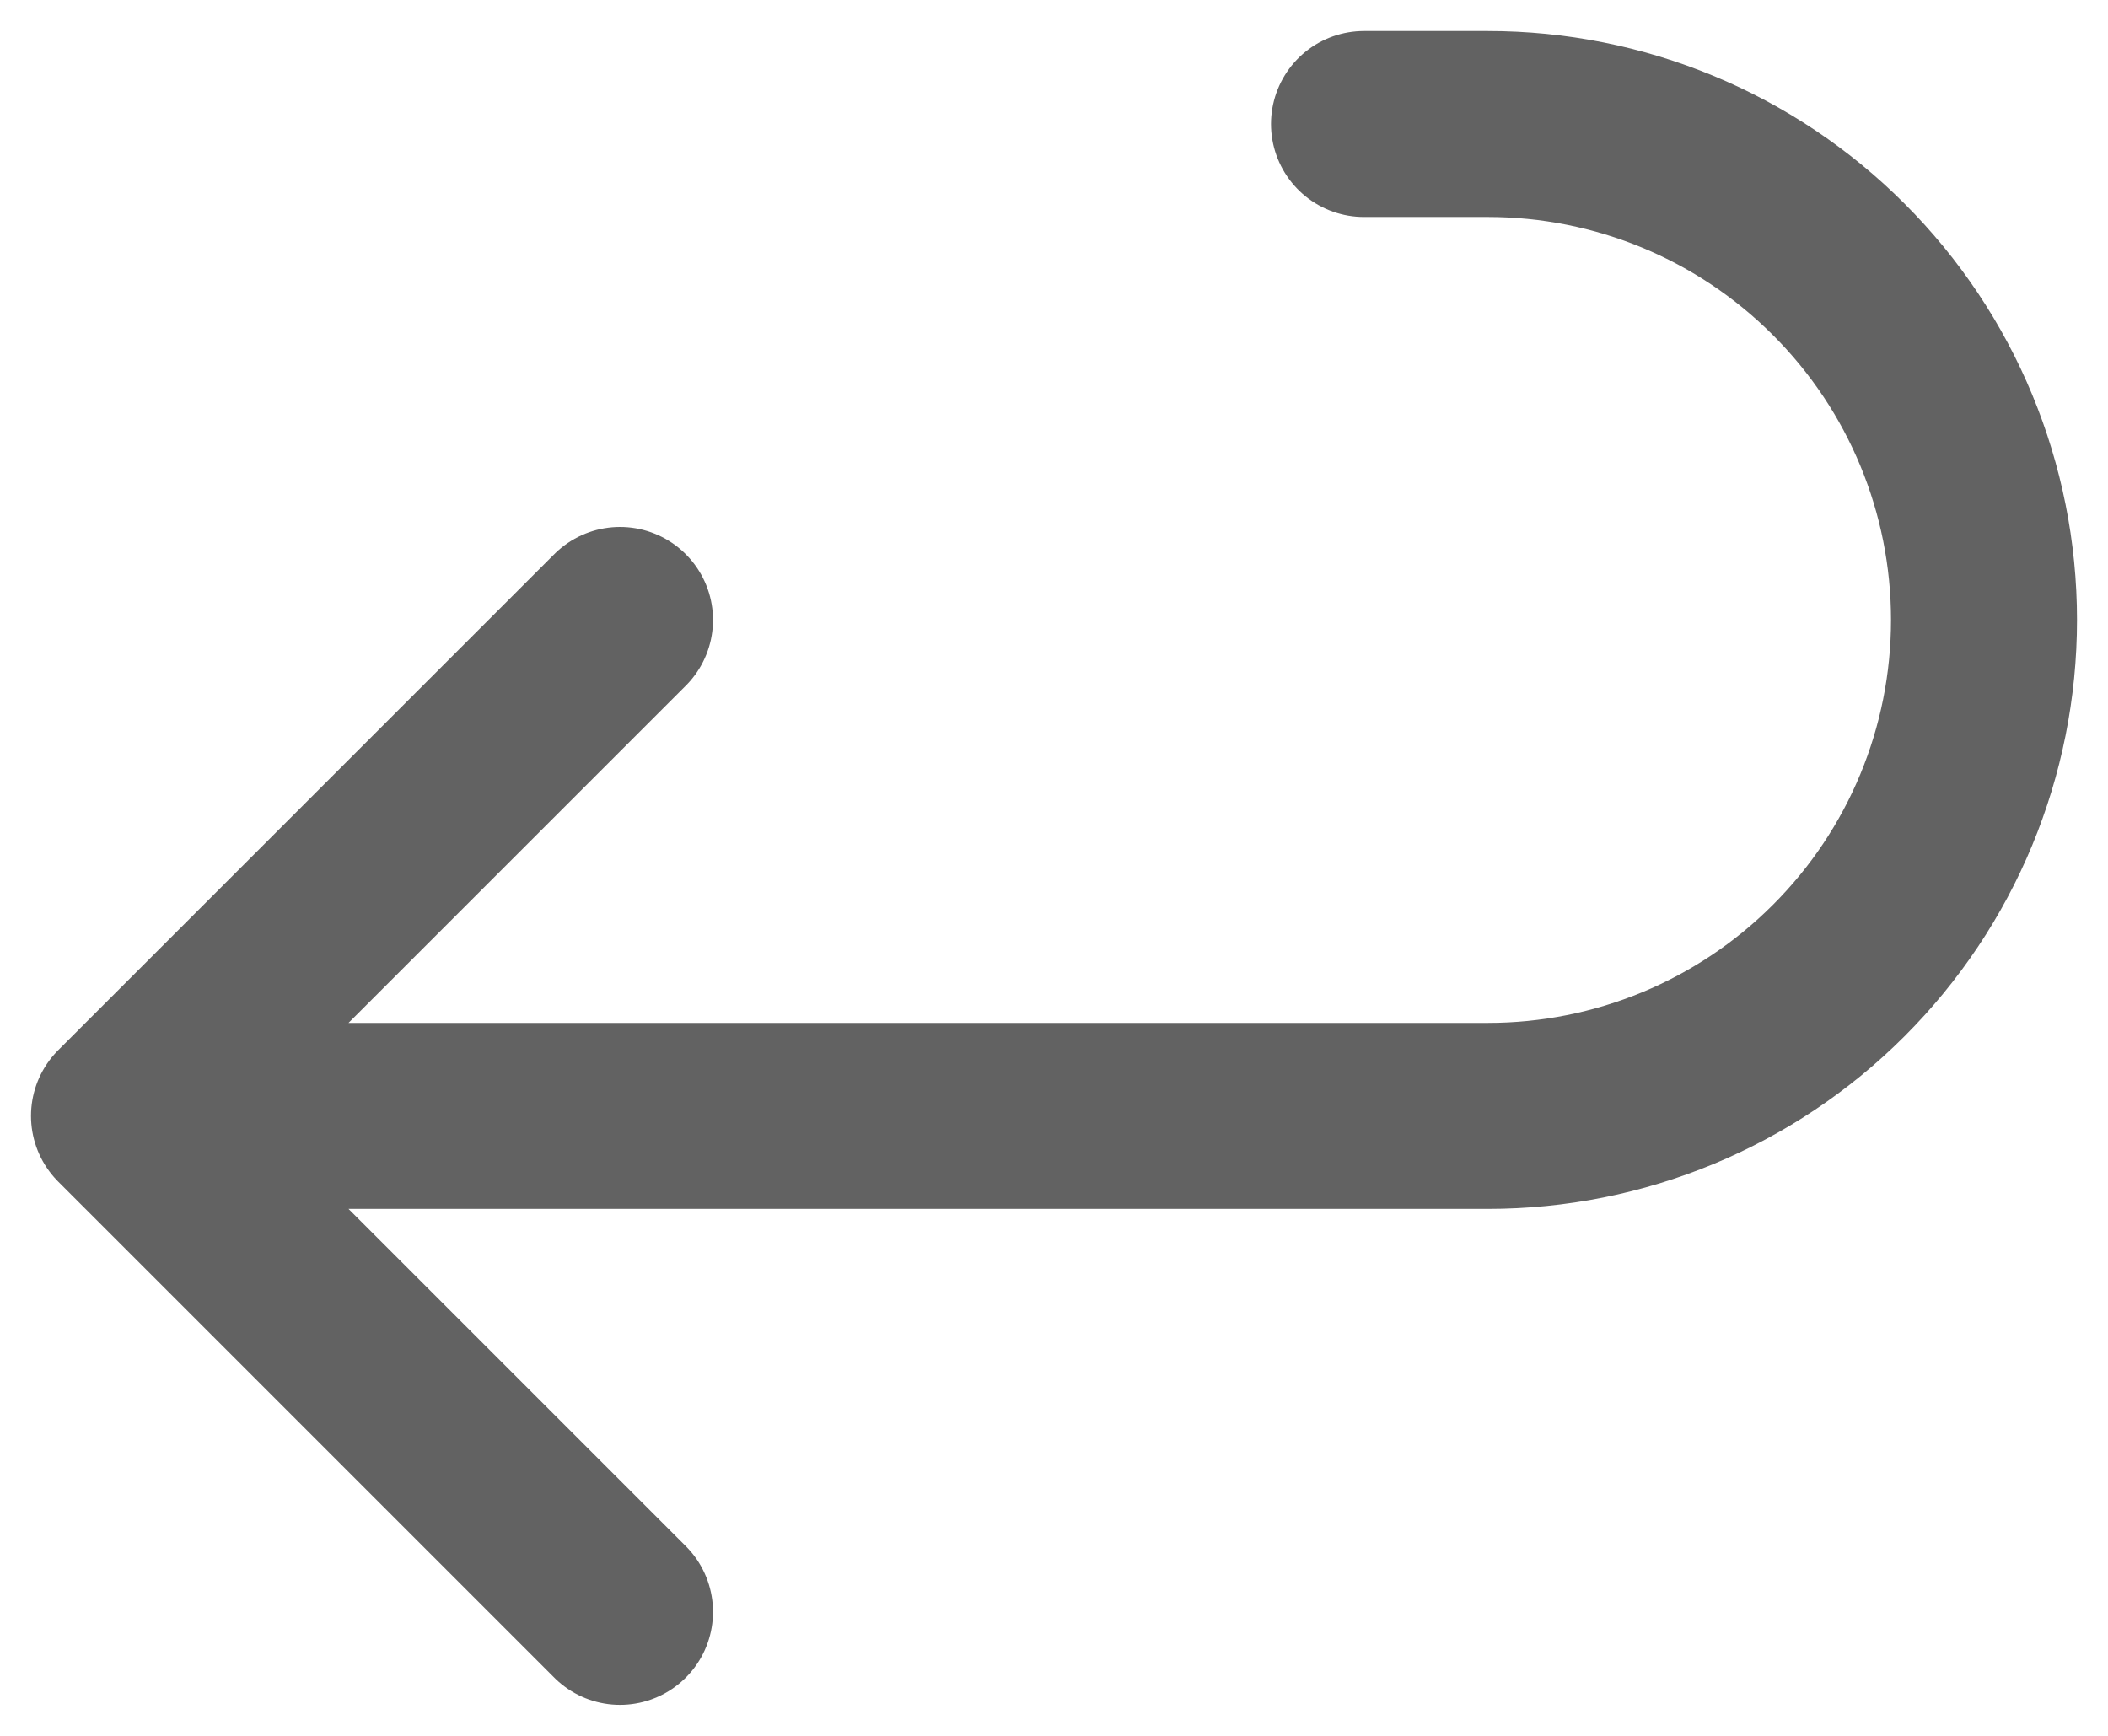 <svg width="17" height="14" viewBox="0 0 17 14" fill="none" xmlns="http://www.w3.org/2000/svg">
    <path
        d="M5 5L1 9L5 13M1 9H12C13.061 9 14.078 8.579 14.828 7.828C15.579 7.078 16 6.061 16 5C16 3.939 15.579 2.922 14.828 2.172C14.078 1.421 13.061 1 12 1H11"
        stroke="#626262" stroke-width="1.5" stroke-linecap="round" stroke-linejoin="round" />
</svg>